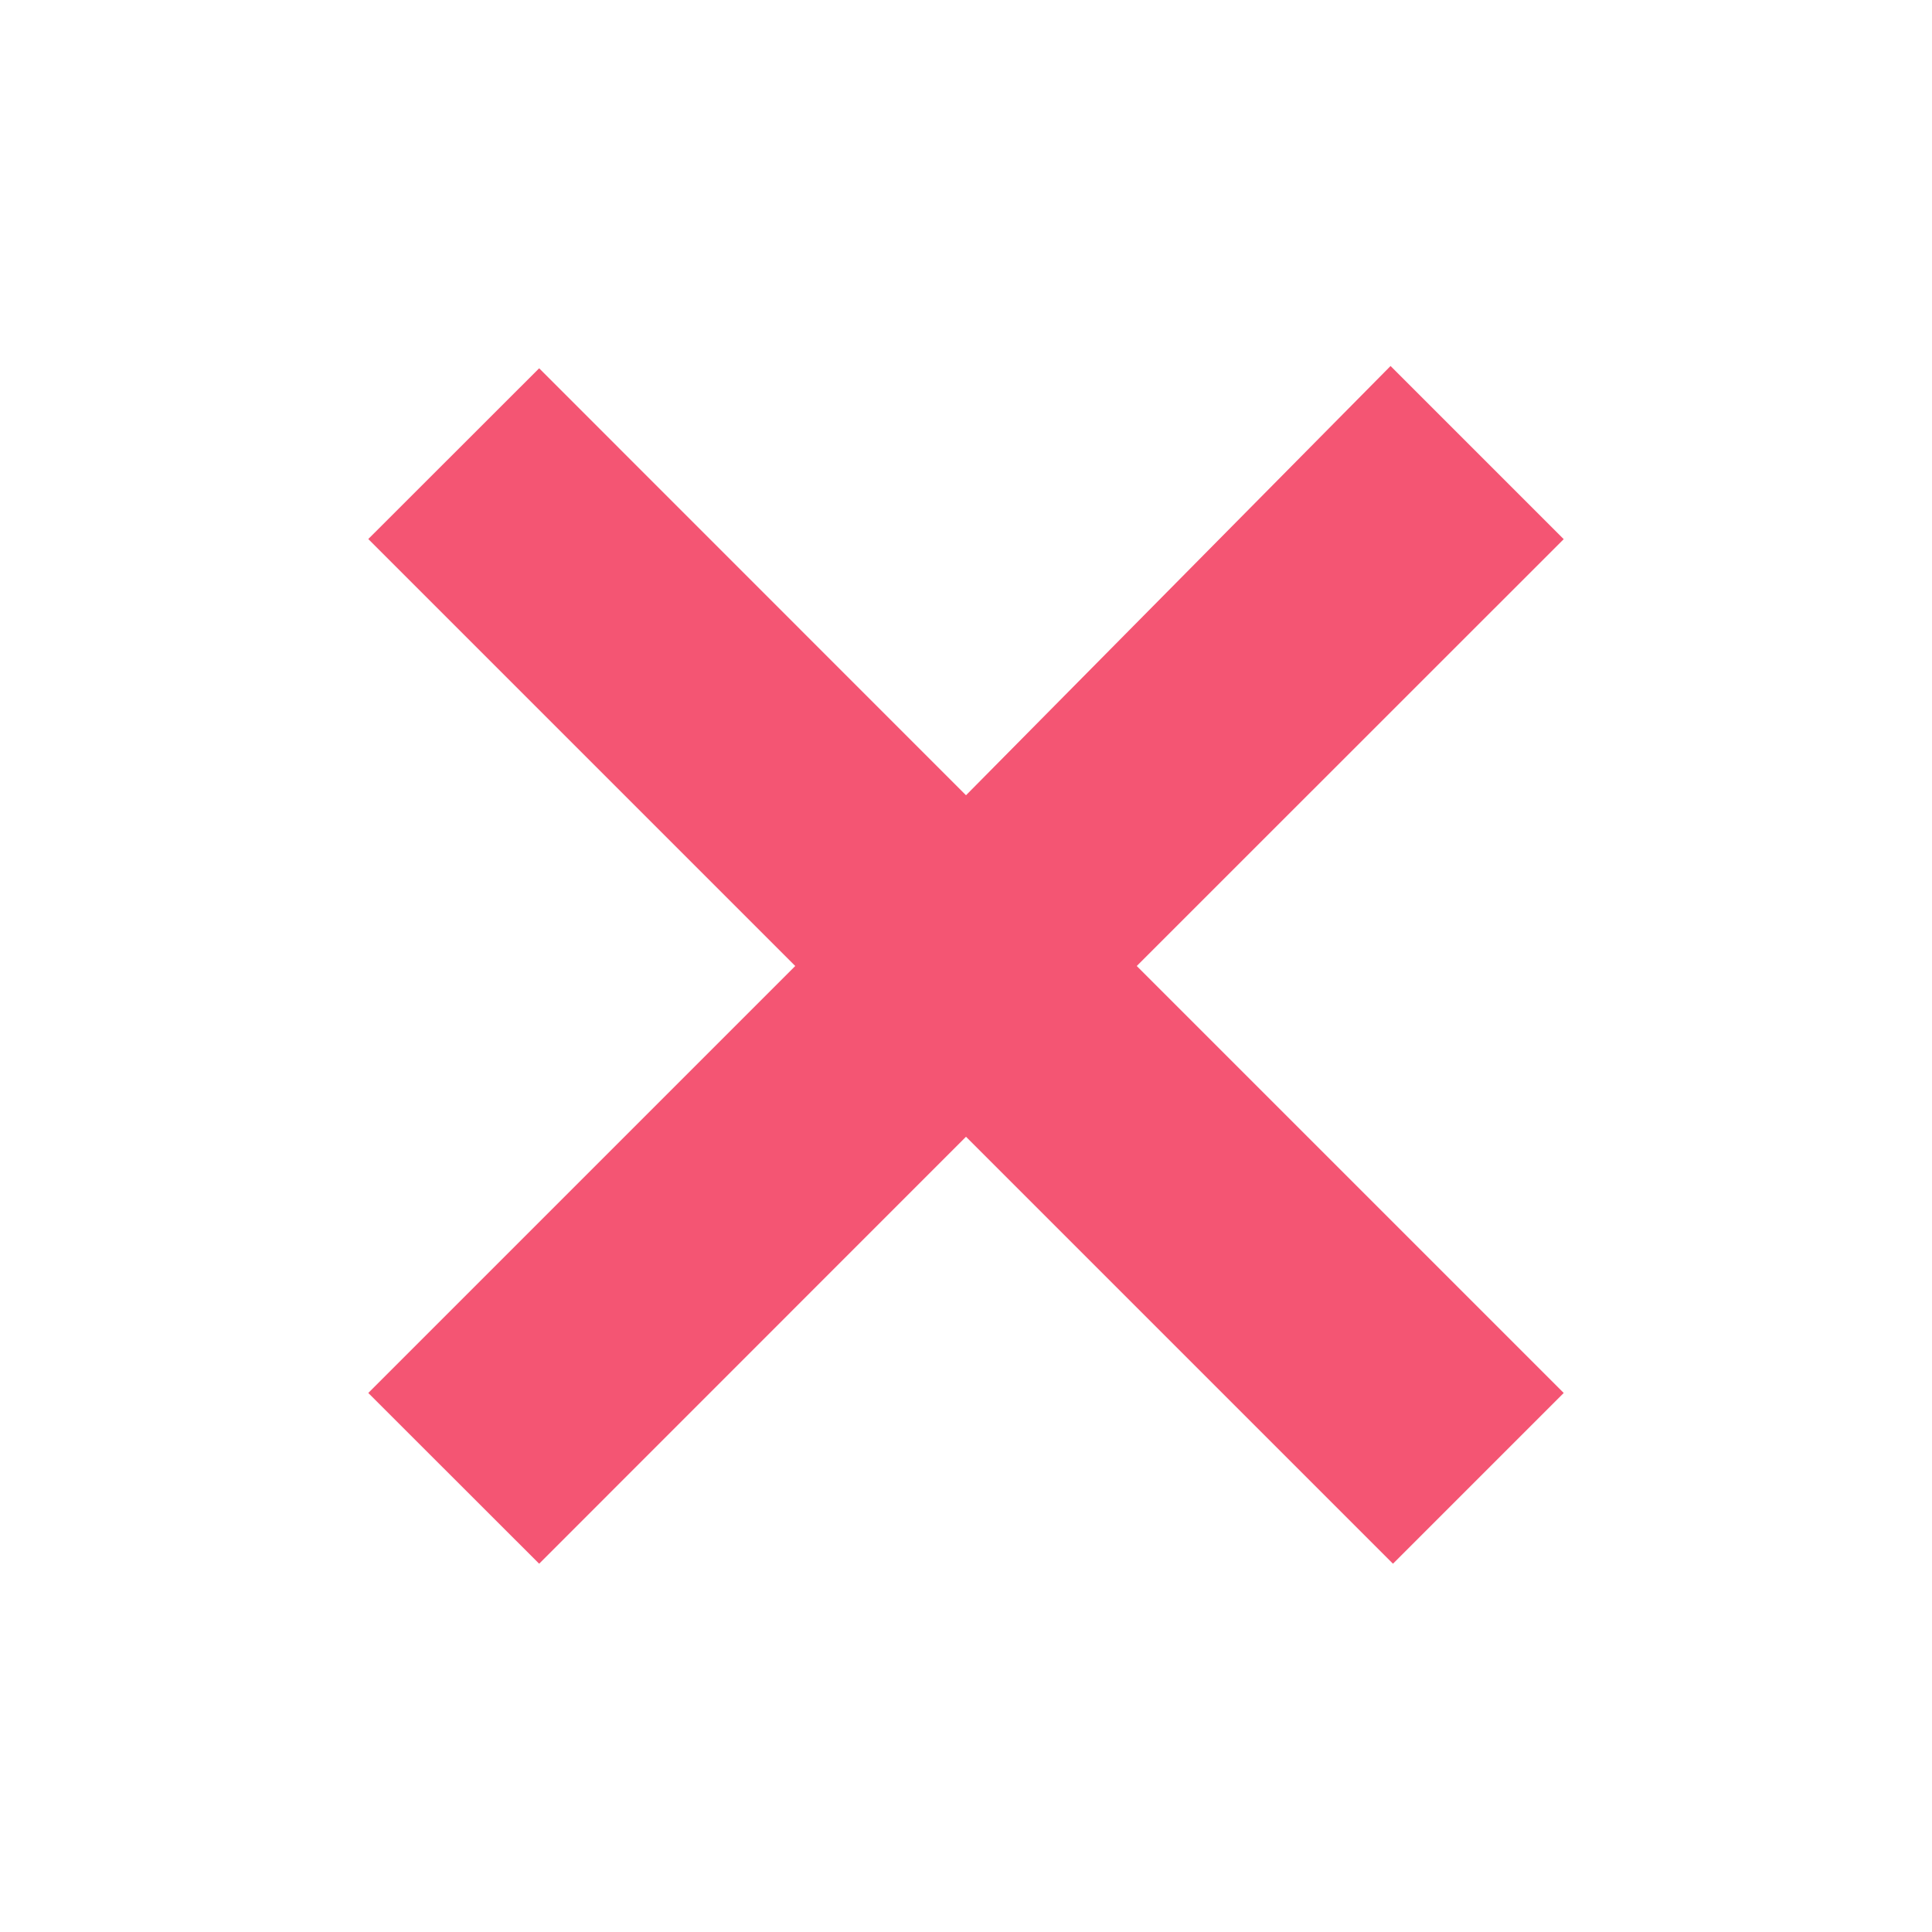 <svg xmlns="http://www.w3.org/2000/svg" height="16" width="16">
  <path
     d="M12.95 11.536l-1.414 1.414L8 9.414 4.465 12.95 3.05 11.536 6.586 8 3.05 4.464 4.465 3.05 8 6.586l3.516-3.555 1.434 1.434L9.414 8z"
     fill="#EFB4A7"
     id="path4"
     style="fill:#f45573;fill-opacity:1;stroke:none;stroke-opacity:1" />
</svg>

